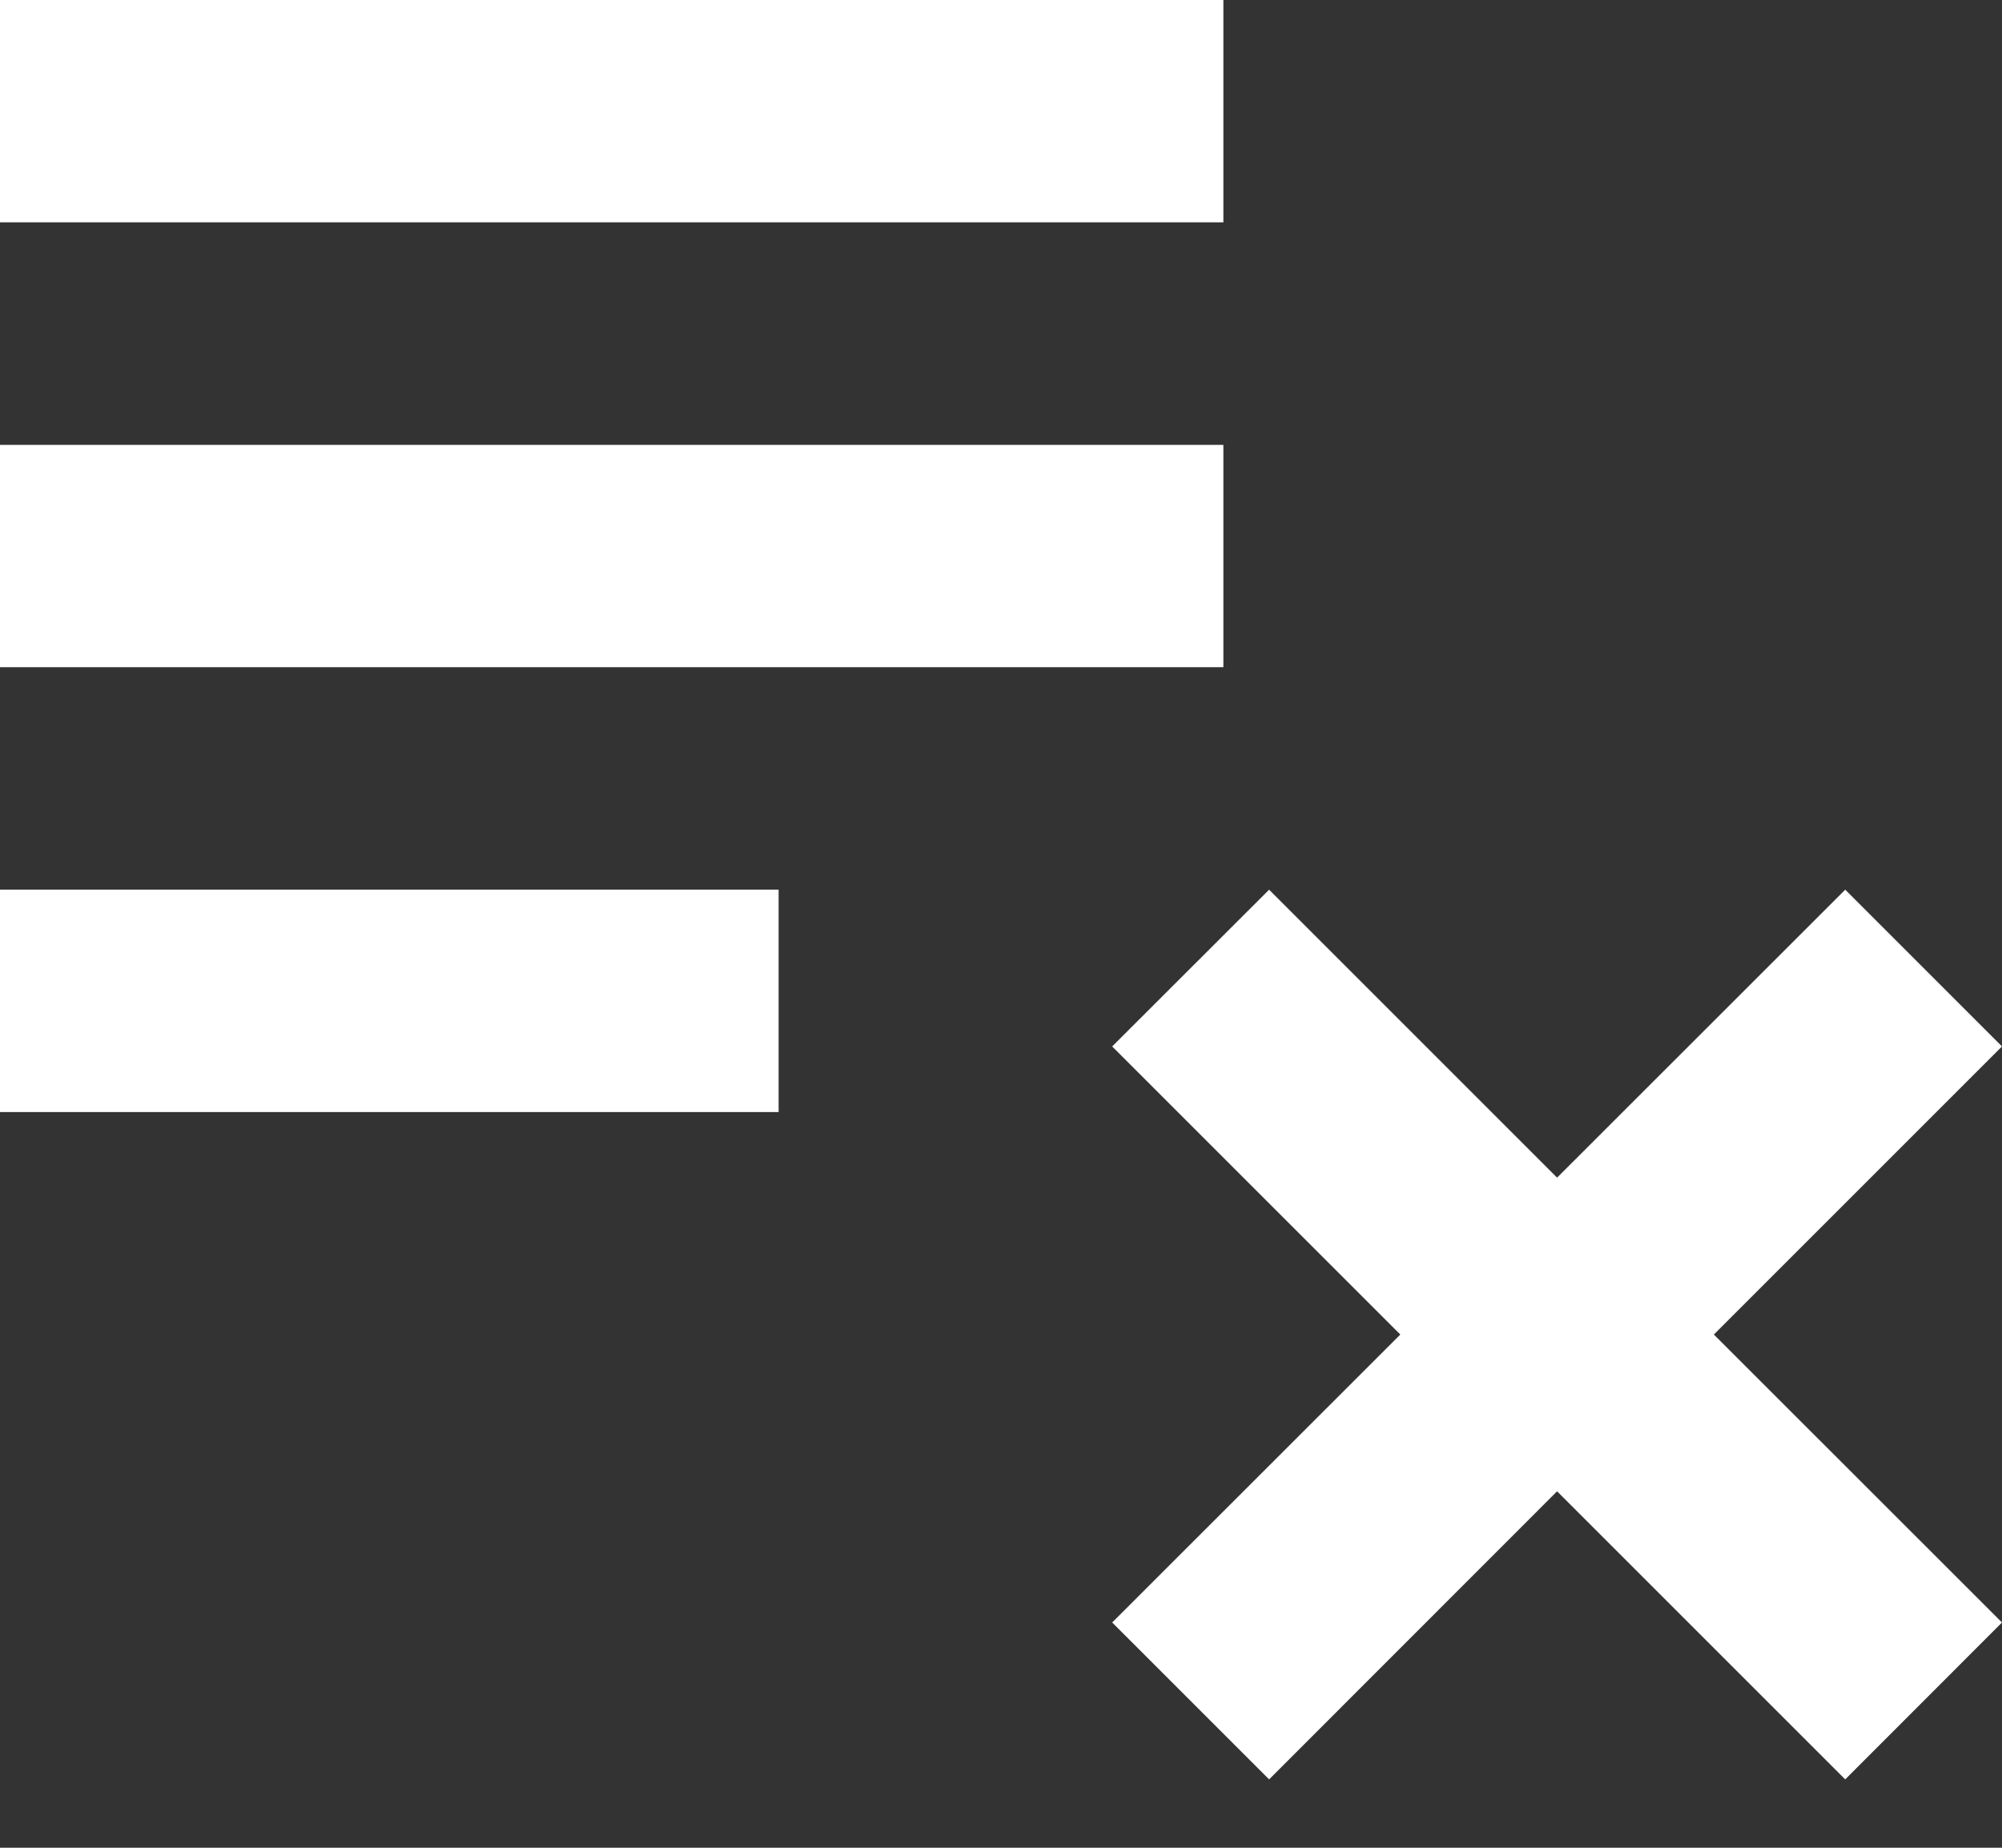 <svg width="13" height="12" viewBox="0 0 13 12" fill="none" xmlns="http://www.w3.org/2000/svg">
<rect x="0" y="0" width="13" height="12" fill="#333333" stroke="none"/>
<path d="M7.944 2.889H0V4.333H7.944V2.889ZM7.944 0H0V1.444H7.944V0ZM0 7.222H5.056V5.778H0V7.222ZM8.241 11.556L10.111 9.685L11.982 11.556L13 10.537L11.129 8.667L13 6.796L11.982 5.778L10.111 7.648L8.241 5.778L7.222 6.796L9.093 8.667L7.222 10.537L8.241 11.556Z" fill="white"/>
</svg>
